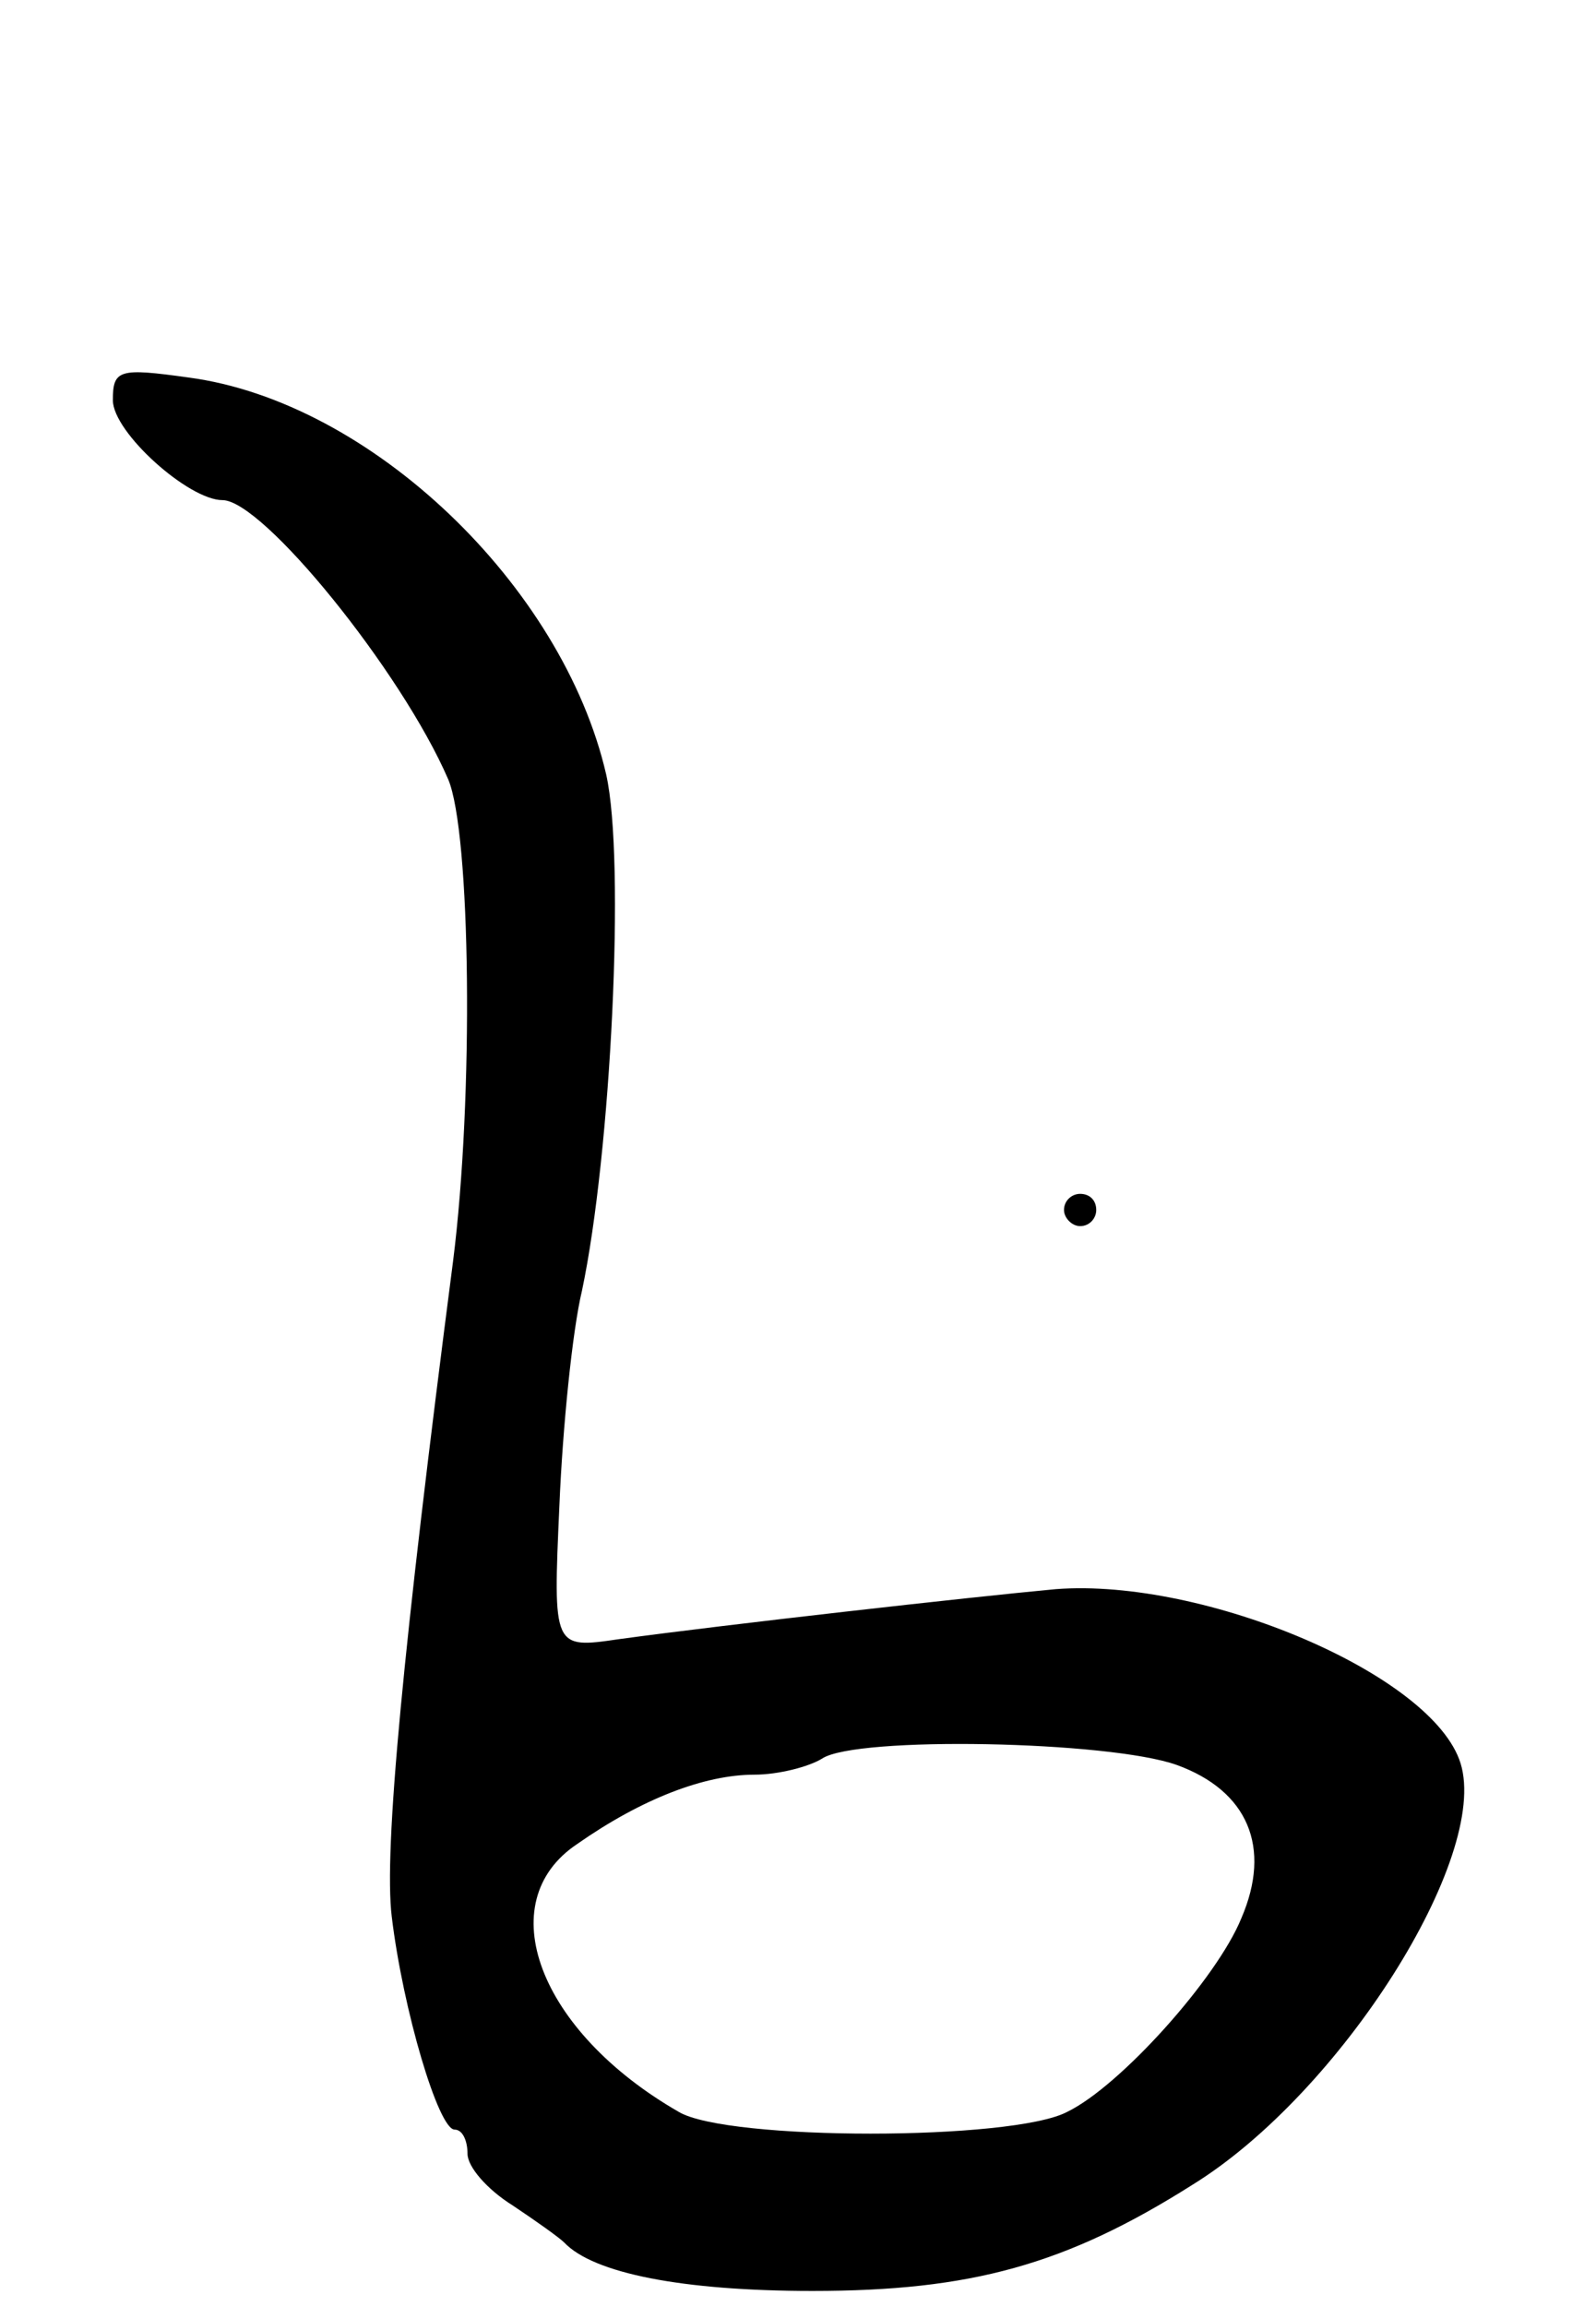 <svg version="1.0" xmlns="http://www.w3.org/2000/svg"
 width="99pt" height="143pt" viewBox="0 0 99 143"
 preserveAspectRatio="xMidYMid meet">
<g transform="translate(0,143) scale(0.1,-0.1)"
fill="#000000" stroke="none">
<path d="M70 1182 c0 -20 47 -62 68 -62 25 0 111 -106 140 -173 14 -33 16
-197 3 -299 -31 -239 -43 -365 -38 -406 7 -58 29 -132 39 -132 5 0 8 -7 8 -15
0 -8 12 -22 28 -32 15 -10 29 -20 32 -23 18 -19 73 -30 154 -30 98 0 157 16
236 66 92 57 184 203 166 261 -17 55 -159 115 -251 108 -54 -5 -205 -22 -271
-31 -41 -6 -41 -6 -37 83 2 48 8 108 14 133 18 85 27 267 15 320 -27 117 -146
231 -259 246 -43 6 -47 5 -47 -14z m660 -846 c44 -16 59 -51 40 -95 -15 -37
-75 -104 -108 -120 -34 -18 -211 -18 -241 0 -87 50 -117 130 -63 166 40 28 79
43 110 43 15 0 34 5 42 10 21 14 178 11 220 -4z"/>
<path d="M660 680 c0 -5 5 -10 10 -10 6 0 10 5 10 10 0 6 -4 10 -10 10 -5 0
-10 -4 -10 -10z"/>
</g>
</svg>
